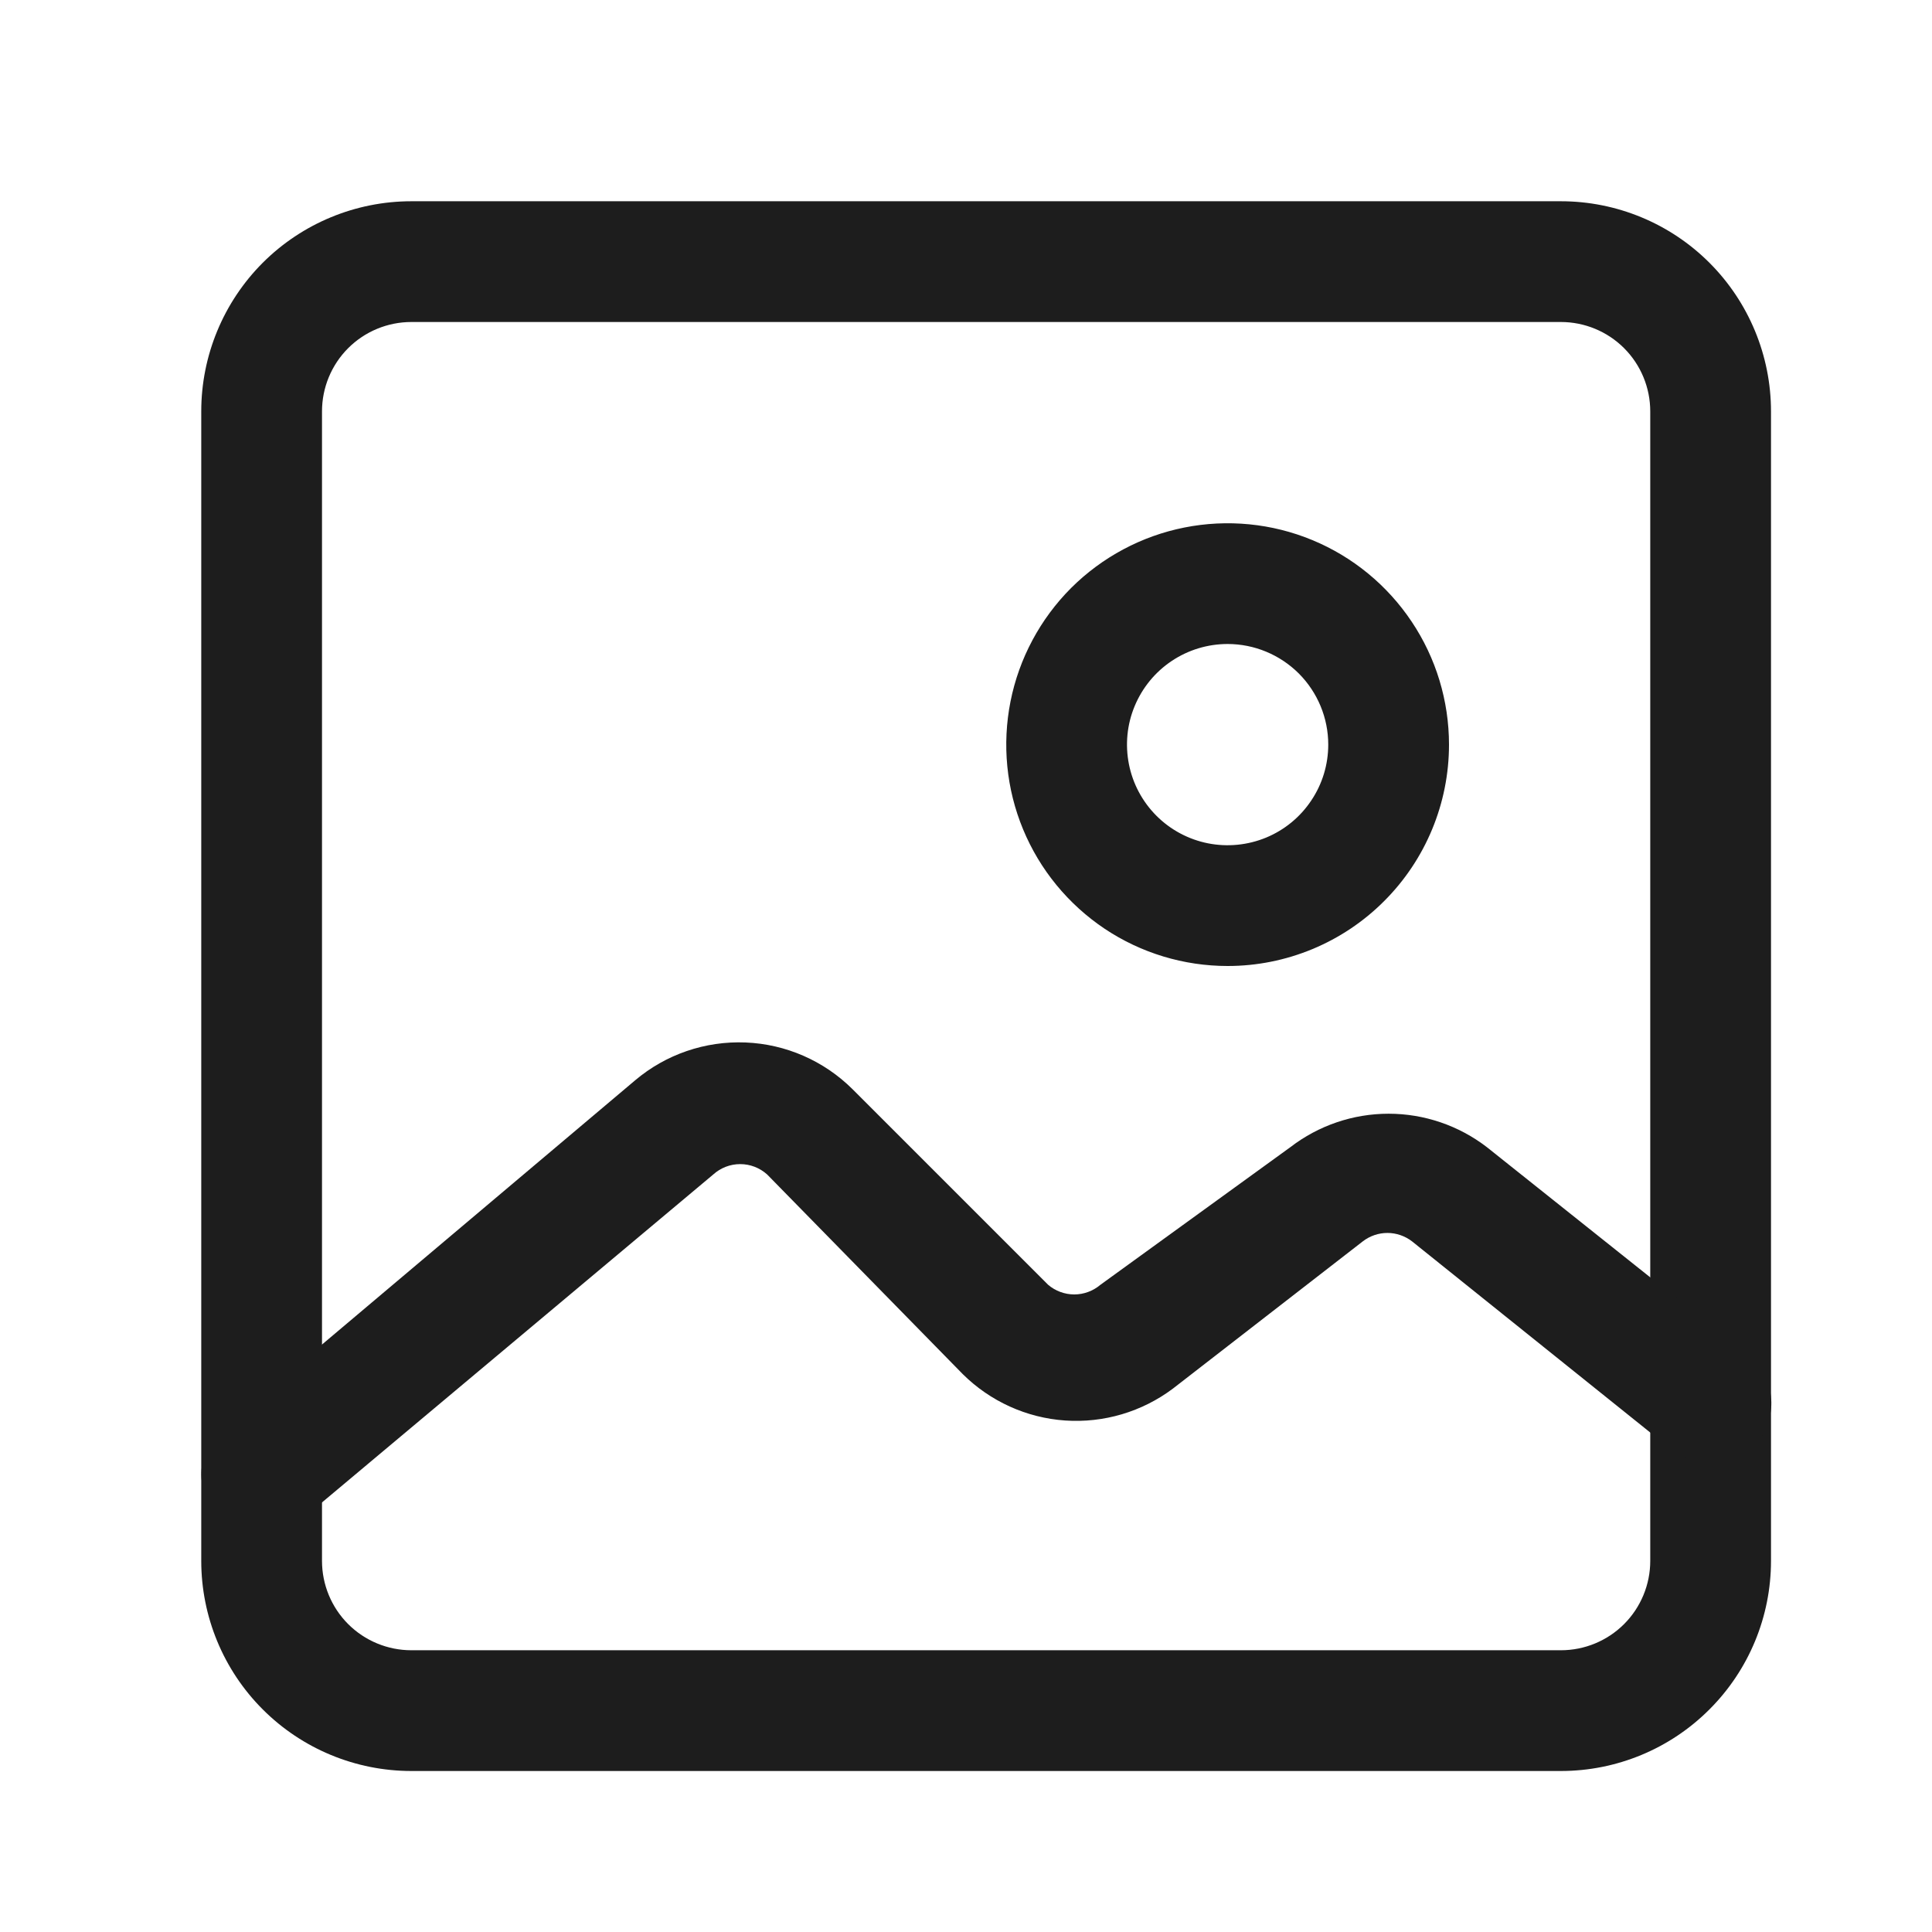 <svg width="24" height="24" viewBox="0 0 24 24" fill="none" xmlns="http://www.w3.org/2000/svg">
<path d="M19.39 22H5.11C4.418 22 3.754 21.725 3.264 21.235C2.775 20.746 2.5 20.082 2.5 19.39V5.11C2.5 4.418 2.775 3.754 3.264 3.264C3.754 2.775 4.418 2.5 5.11 2.5H19.39C20.082 2.5 20.746 2.775 21.235 3.264C21.725 3.754 22 4.418 22 5.11V19.39C22 20.082 21.725 20.746 21.235 21.235C20.746 21.725 20.082 22 19.39 22ZM5.11 4C4.816 4 4.533 4.117 4.325 4.325C4.117 4.533 4 4.816 4 5.11V19.39C4 19.684 4.117 19.967 4.325 20.175C4.533 20.383 4.816 20.5 5.11 20.5H19.39C19.684 20.5 19.967 20.383 20.175 20.175C20.383 19.967 20.5 19.684 20.5 19.39V5.11C20.5 4.816 20.383 4.533 20.175 4.325C19.967 4.117 19.684 4 19.39 4H5.11Z" fill="#1D1D1D"/>
<path d="M3.25 19.06C3.142 19.06 3.035 19.036 2.937 18.991C2.839 18.947 2.751 18.881 2.68 18.8C2.616 18.725 2.567 18.637 2.537 18.543C2.507 18.449 2.496 18.35 2.504 18.251C2.513 18.153 2.541 18.057 2.586 17.969C2.632 17.881 2.694 17.803 2.77 17.74L7.89 13.42C8.272 13.097 8.761 12.93 9.261 12.95C9.761 12.97 10.235 13.177 10.59 13.53L13.02 15.96C13.11 16.037 13.226 16.08 13.345 16.08C13.464 16.08 13.579 16.037 13.67 15.96L16.03 14.25C16.38 13.981 16.808 13.835 17.25 13.835C17.691 13.835 18.12 13.981 18.47 14.25L21.72 16.84C21.797 16.902 21.862 16.978 21.91 17.065C21.958 17.151 21.988 17.247 21.999 17.345C22.011 17.444 22.002 17.543 21.975 17.638C21.947 17.734 21.902 17.823 21.84 17.9C21.778 17.977 21.702 18.042 21.615 18.09C21.528 18.138 21.433 18.168 21.335 18.18C21.236 18.191 21.137 18.182 21.041 18.155C20.946 18.128 20.857 18.082 20.78 18.02L17.54 15.42C17.452 15.353 17.345 15.316 17.235 15.316C17.125 15.316 17.017 15.353 16.93 15.42L14.57 17.25C14.186 17.538 13.711 17.679 13.231 17.646C12.752 17.613 12.301 17.408 11.96 17.07L9.53 14.59C9.438 14.507 9.319 14.461 9.195 14.461C9.071 14.461 8.952 14.507 8.86 14.59L3.73 18.89C3.596 19.003 3.425 19.064 3.25 19.06Z" fill="#1D1D1D"/>
<path d="M15.25 12C14.706 12 14.174 11.839 13.722 11.537C13.27 11.234 12.917 10.805 12.709 10.302C12.501 9.8 12.447 9.247 12.553 8.713C12.659 8.18 12.921 7.69 13.305 7.305C13.69 6.921 14.18 6.659 14.713 6.553C15.247 6.447 15.8 6.501 16.302 6.709C16.805 6.917 17.234 7.27 17.536 7.722C17.839 8.174 18 8.706 18 9.25C18 9.979 17.71 10.679 17.194 11.194C16.679 11.71 15.979 12 15.25 12ZM15.25 8C15.003 8 14.761 8.073 14.555 8.211C14.35 8.348 14.19 8.543 14.095 8.772C14 9 13.976 9.251 14.024 9.494C14.072 9.736 14.191 9.959 14.366 10.134C14.541 10.309 14.764 10.428 15.006 10.476C15.248 10.524 15.5 10.499 15.728 10.405C15.957 10.31 16.152 10.15 16.289 9.944C16.427 9.739 16.5 9.497 16.5 9.25C16.5 8.918 16.368 8.601 16.134 8.366C15.899 8.132 15.581 8 15.25 8Z" fill="#1D1D1D"/>
</svg>

